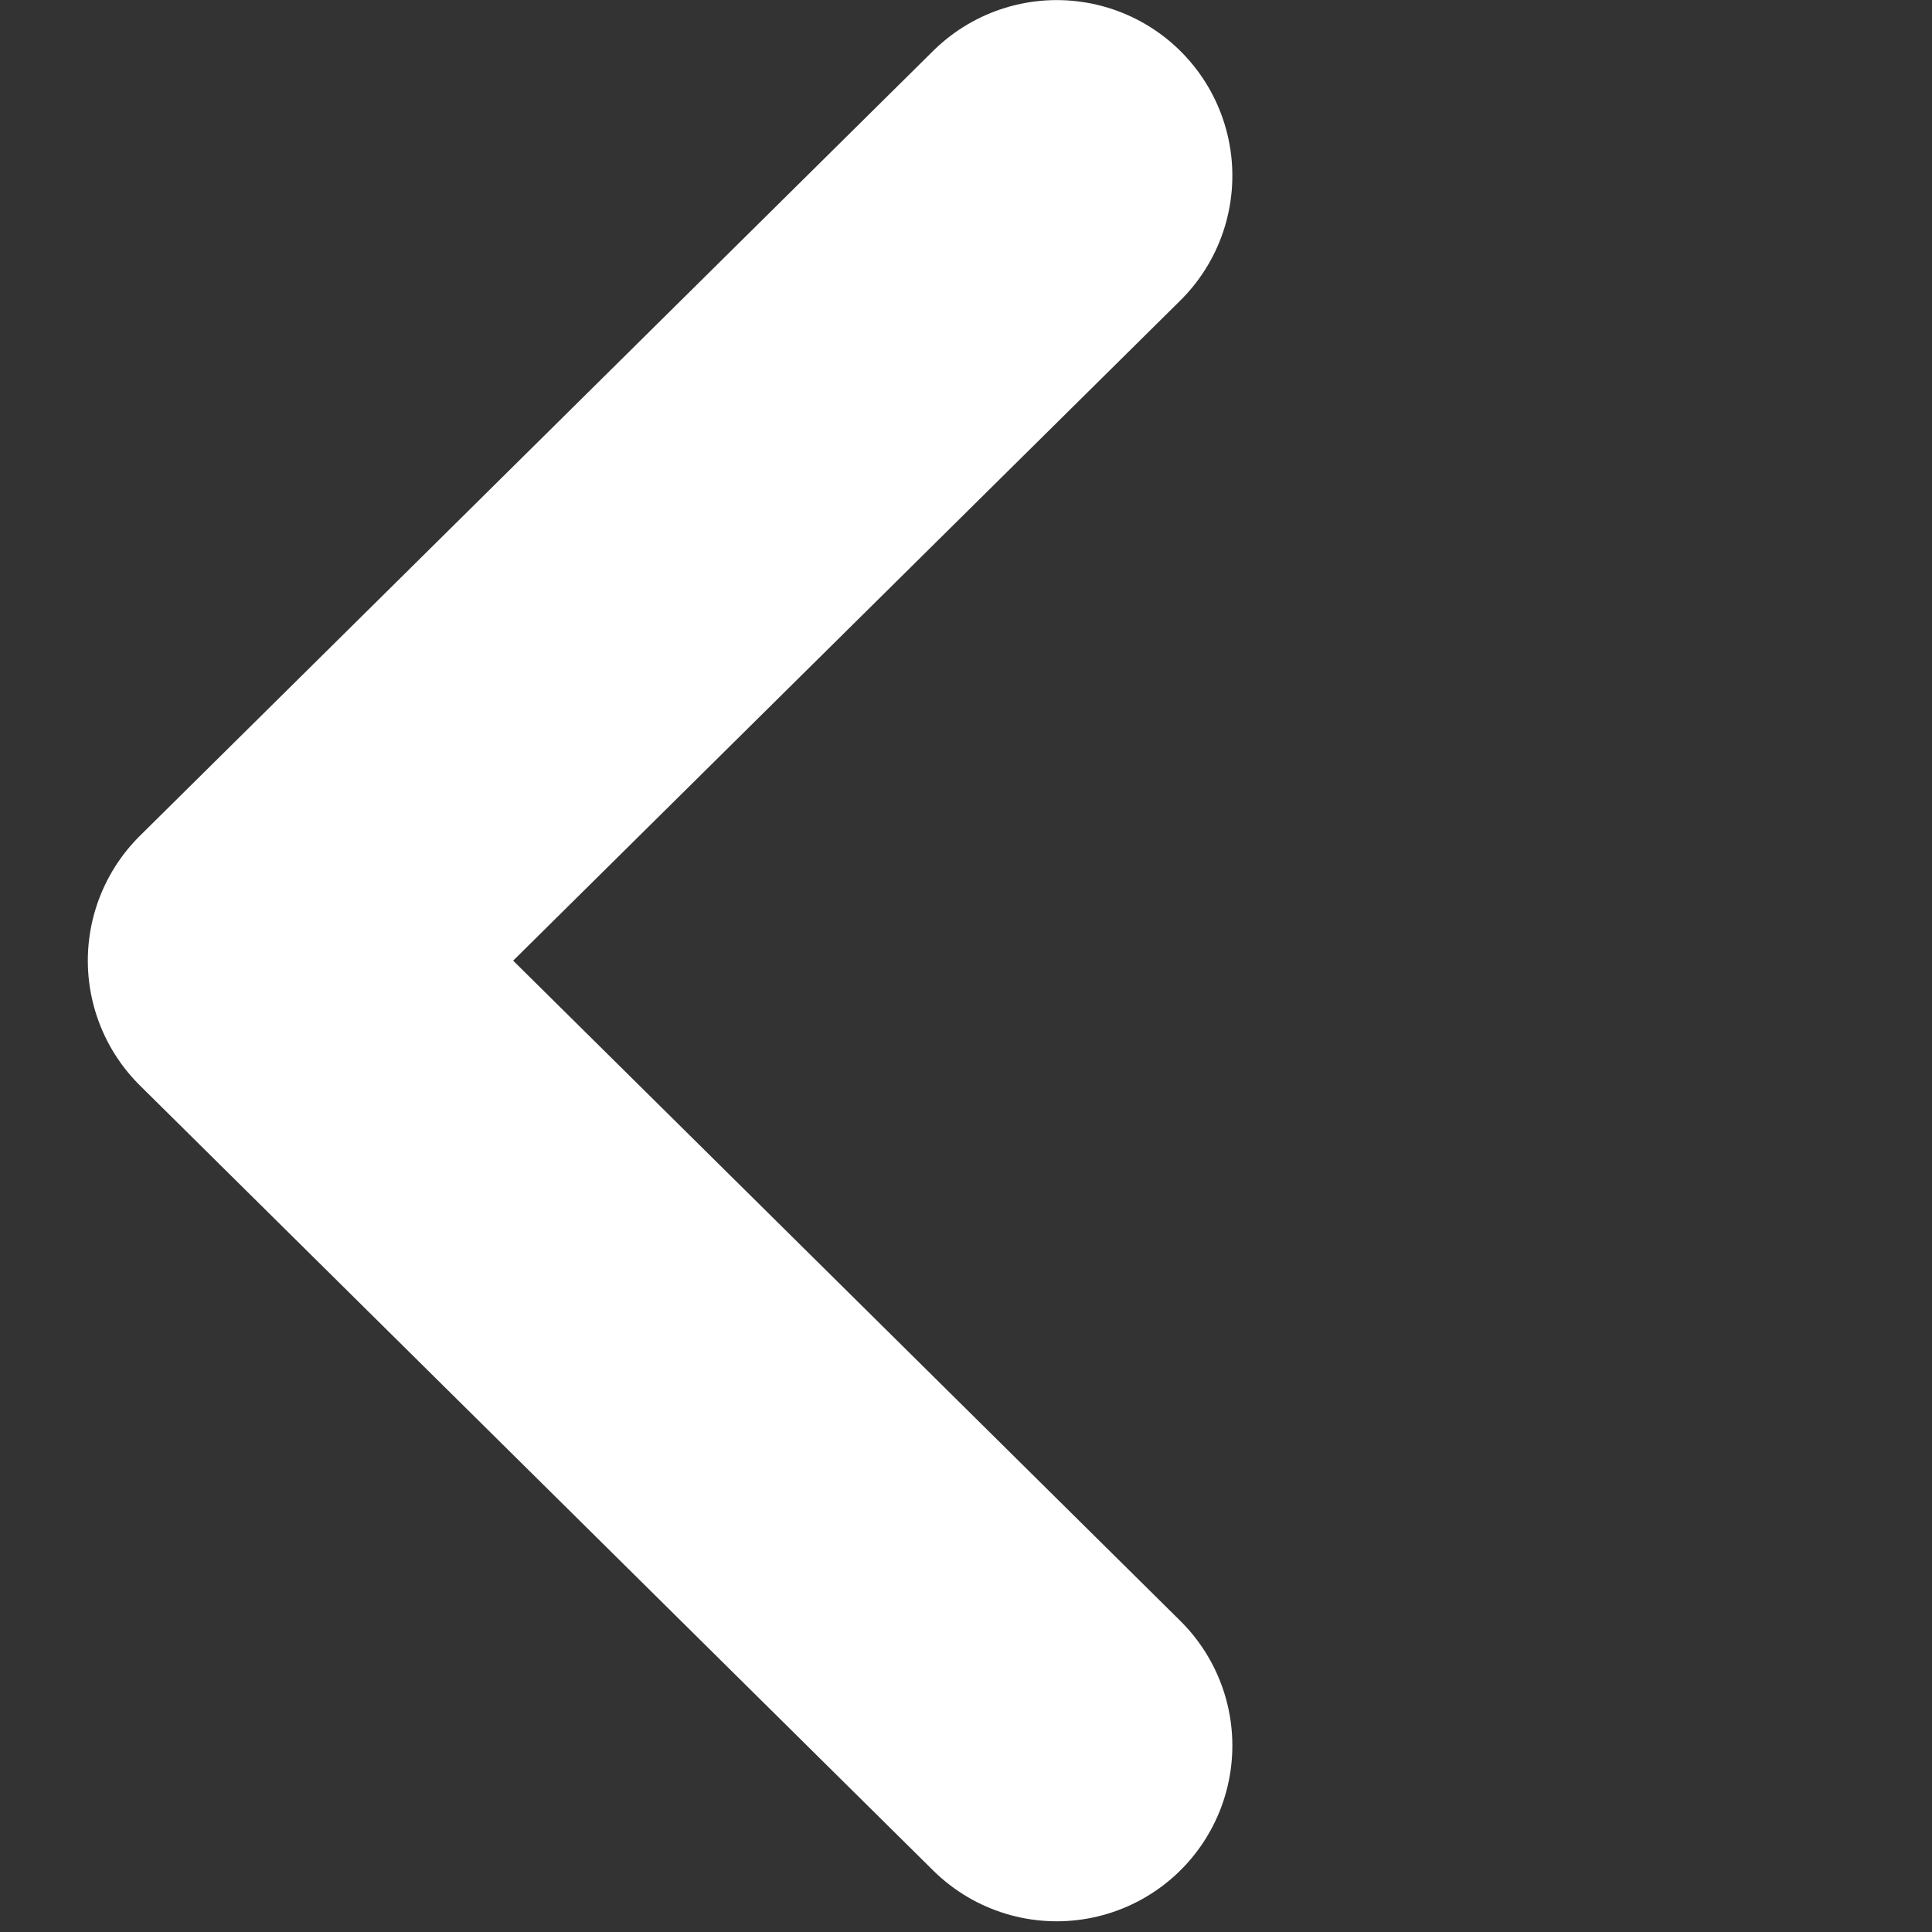 <svg width="22" height="22" viewBox="0 0 22 22" fill="none" xmlns="http://www.w3.org/2000/svg">
<rect x="0" y="0" width="22" height="22" fill="#333333" stroke="none"/>
<path d="M12.033 19.878L3 10.939L12.033 2.001" stroke="white" stroke-width="4" stroke-linecap="round" stroke-linejoin="round"/>
</svg>
